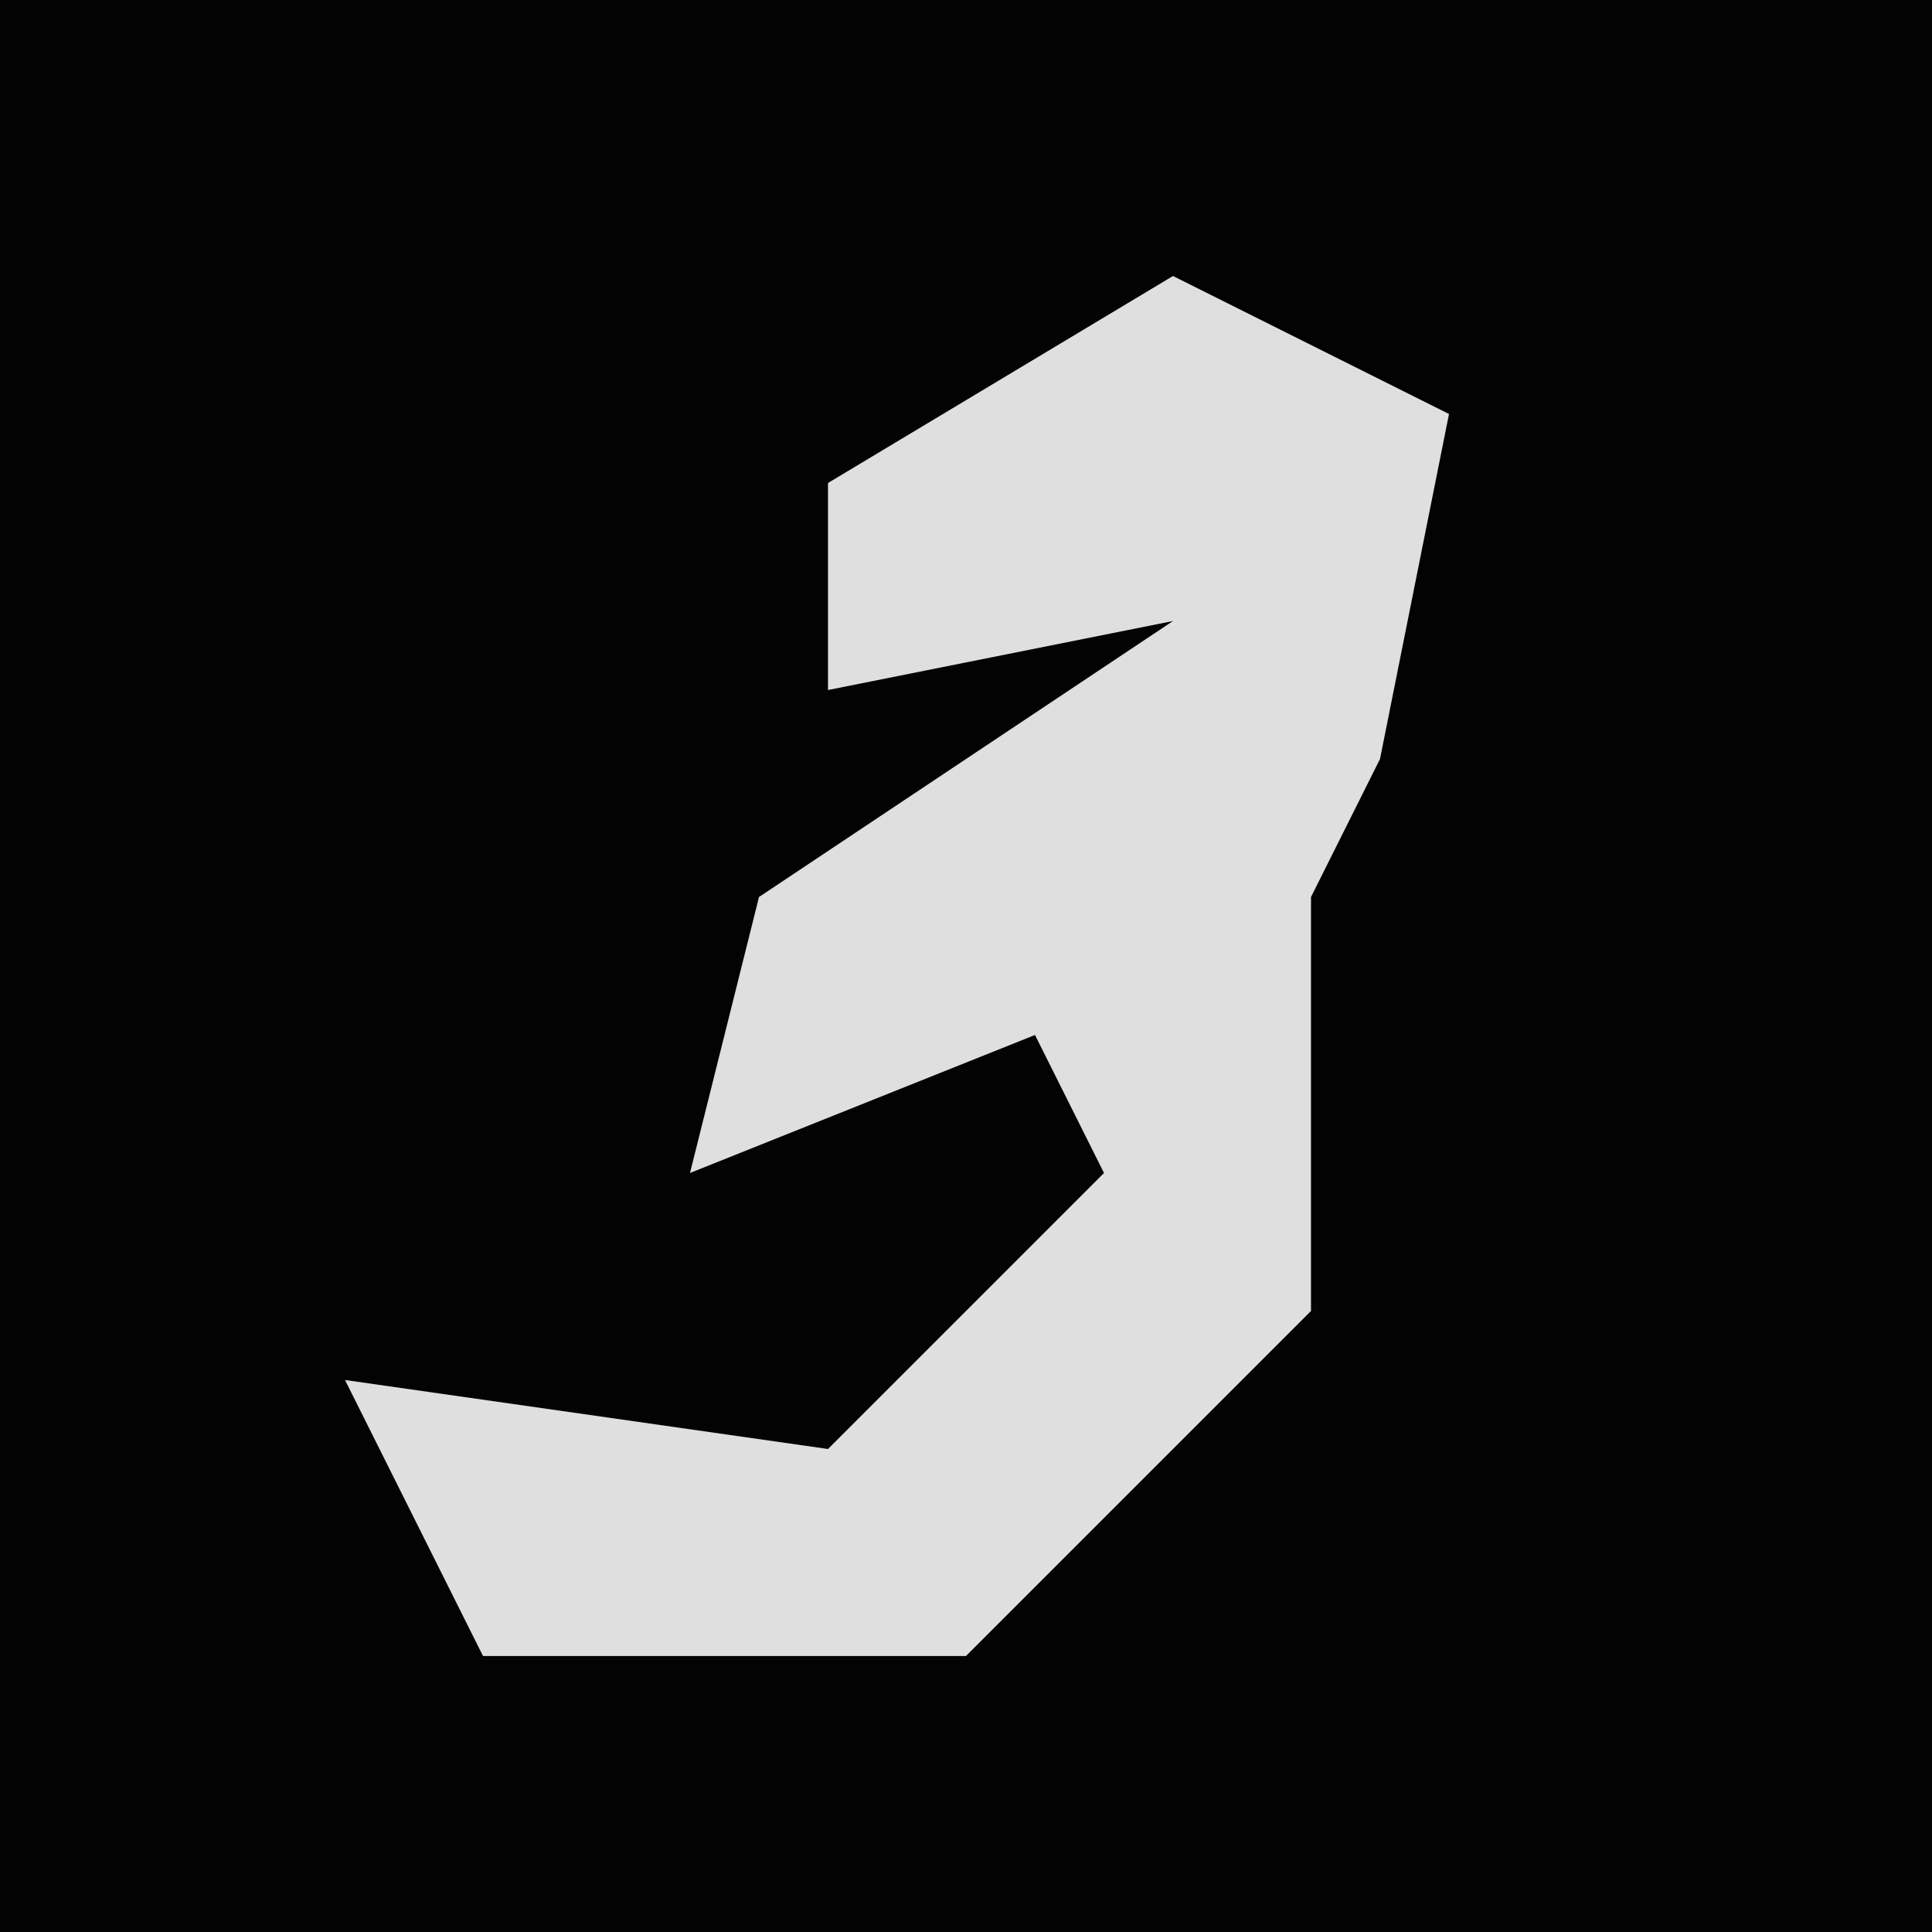<?xml version="1.0" encoding="UTF-8"?>
<svg version="1.1" xmlns="http://www.w3.org/2000/svg" width="28" height="28">
<path d="M0,0 L28,0 L28,28 L0,28 Z " fill="#030303" transform="translate(0,0)"/>
<path d="M0,0 L4,2 L3,7 L2,9 L2,15 L-3,20 L-10,20 L-12,16 L-5,17 L-1,13 L-2,11 L-7,13 L-6,9 L0,5 L-5,6 L-5,3 Z " fill="#DFDFDF" transform="translate(17,4)"/>
</svg>
